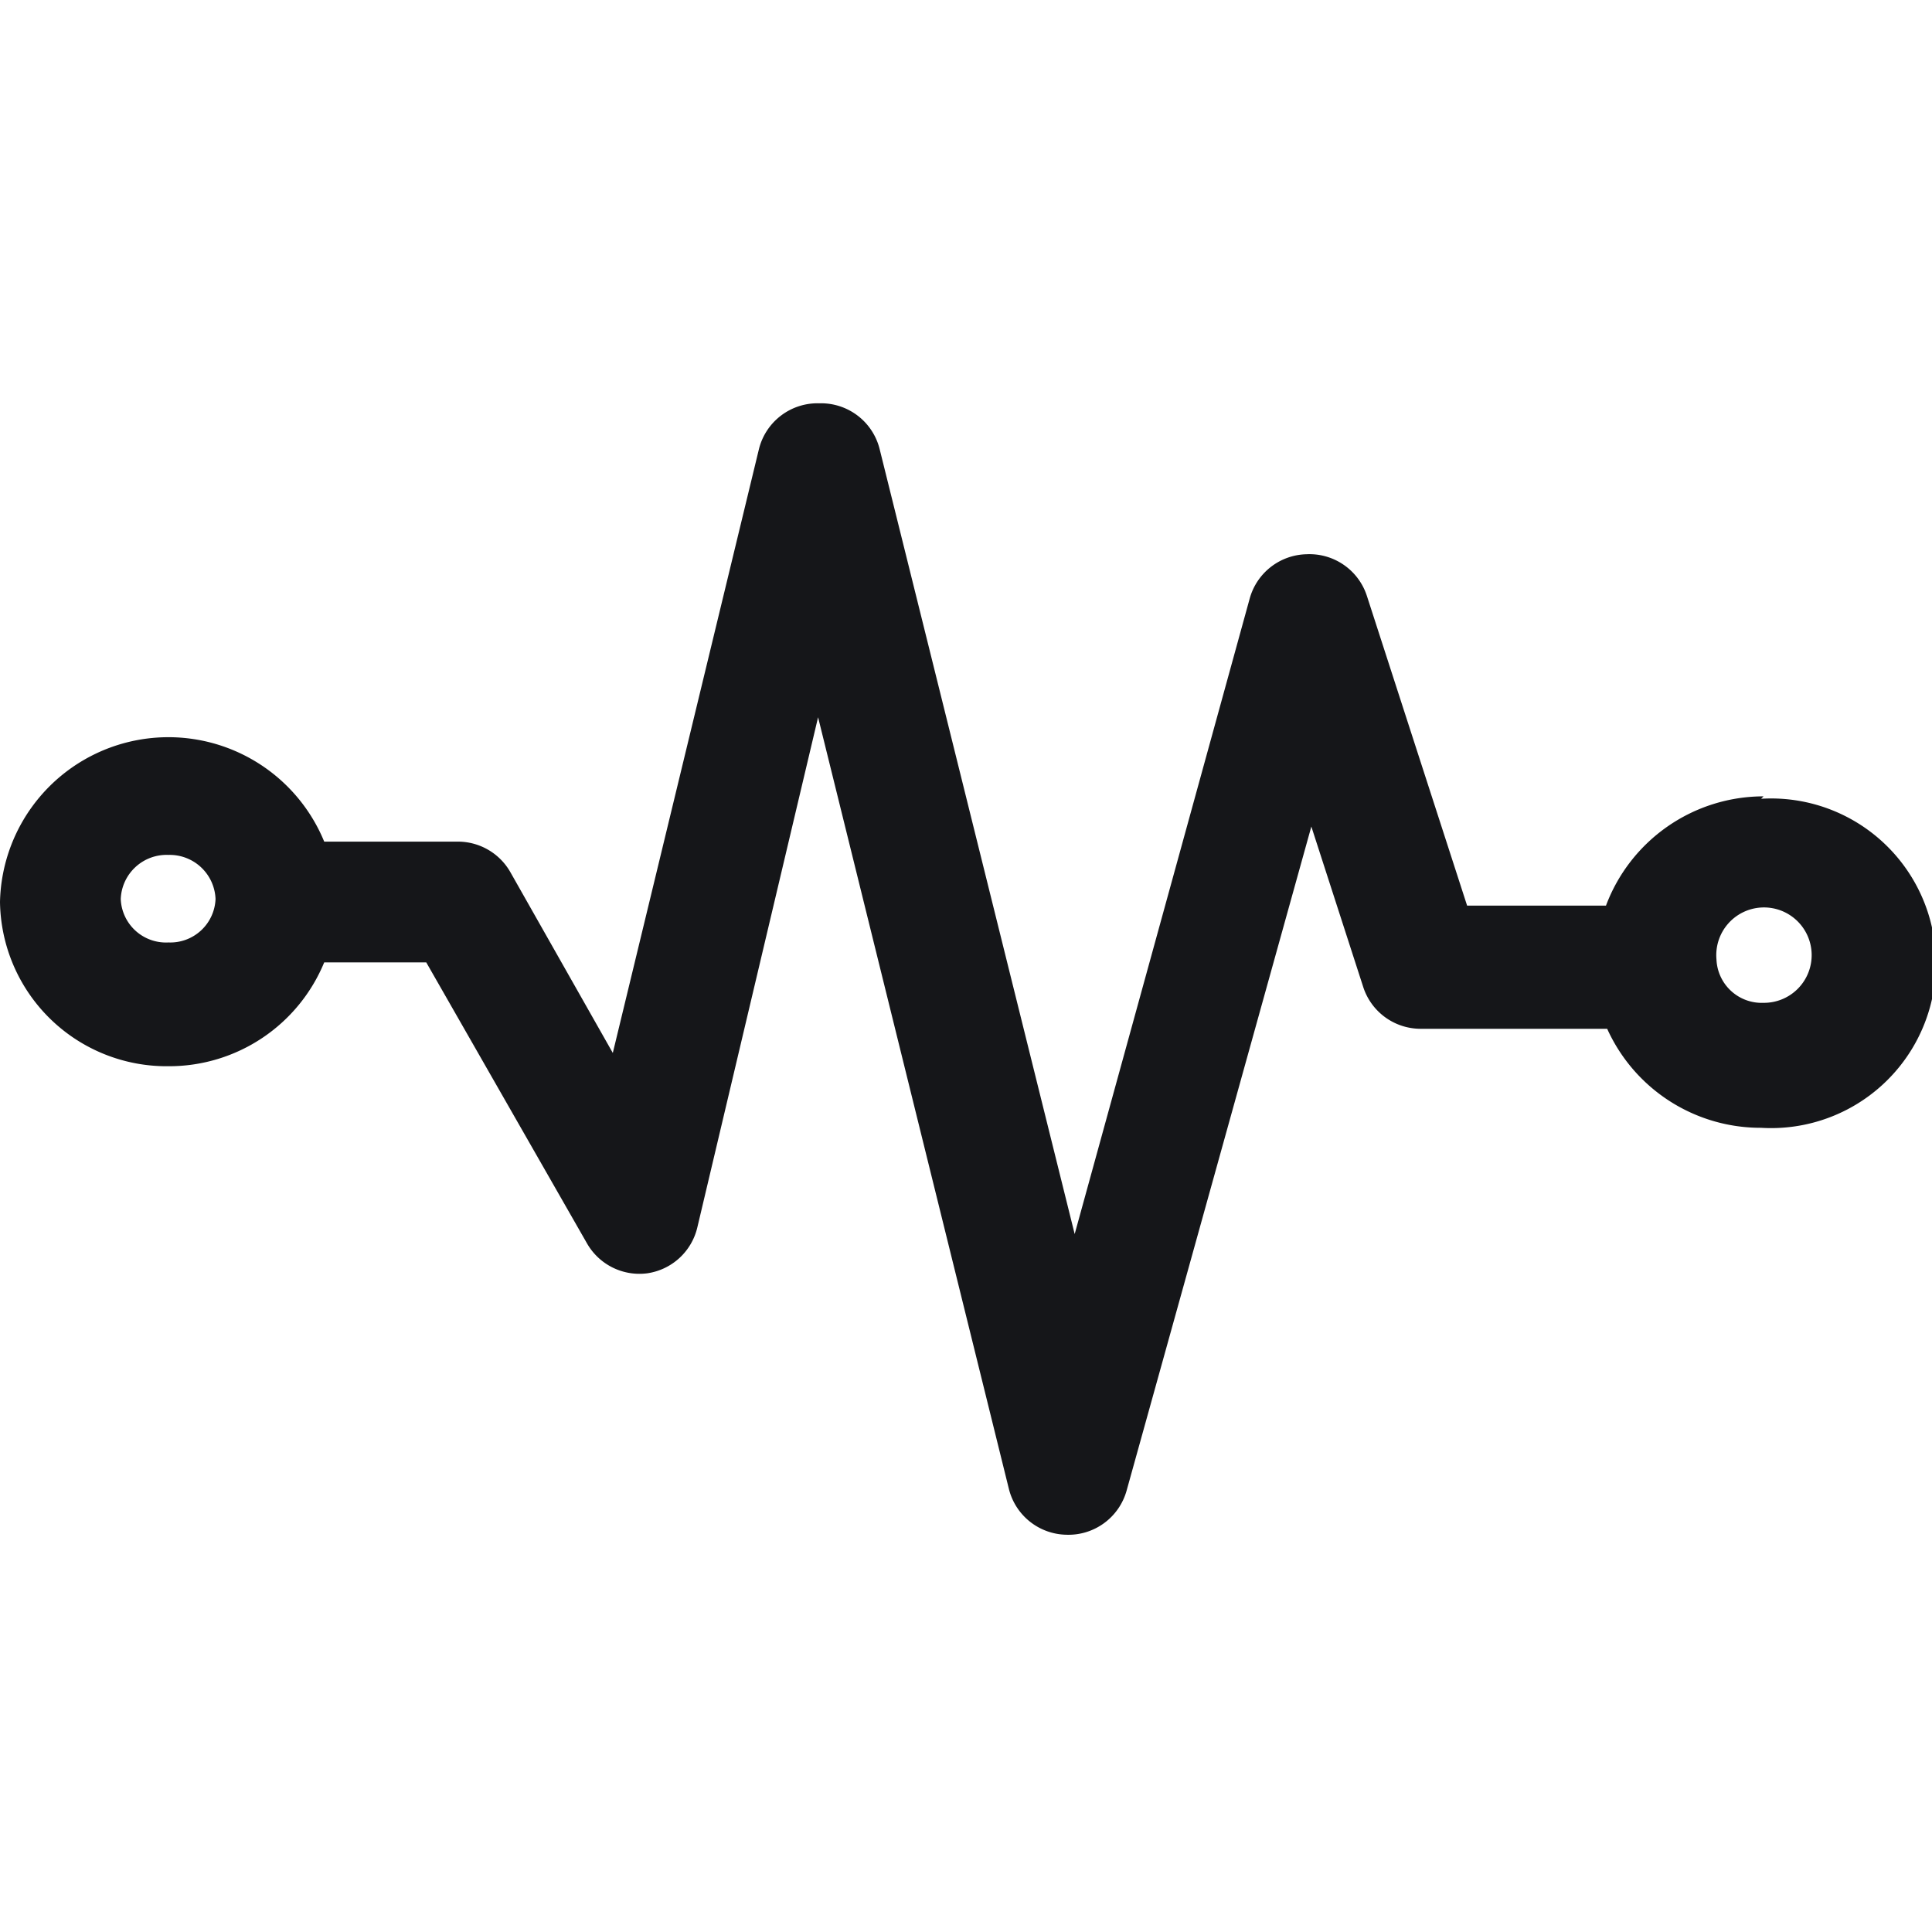 <svg viewBox="0 0 32 32" xmlns="http://www.w3.org/2000/svg"><path fill="#151619" d="m29.21 13.19a2.79 2.79 0 0 0 -2.61 1.81h-2.3l-1.66-5.13a1 1 0 0 0 -1-.69 1 1 0 0 0 -.94.73l-2.9 10.53-3.23-13a1 1 0 0 0 -1-.76 1 1 0 0 0 -1 .76l-2.42 10-1.7-3a1 1 0 0 0 -.87-.5h-2.21a2.79 2.79 0 0 0 -5.37 1 2.76 2.76 0 0 0 2.79 2.72 2.78 2.78 0 0 0 2.58-1.72h1.69l2.66 4.65a1 1 0 0 0 1 .5 1 1 0 0 0 .83-.76l2-8.45 3.16 12.78a1 1 0 0 0 .95.76 1 1 0 0 0 1-.73l3.06-11 .86 2.66a1 1 0 0 0 .95.69h3.09a2.79 2.79 0 0 0 2.55 1.64 2.73 2.73 0 1 0 0-5.45zm-26.42 2.42a.75.75 0 0 1 -.79-.72.76.76 0 0 1 .79-.73.76.76 0 0 1 .78.73.75.75 0 0 1 -.78.72zm26.42 1a.75.75 0 0 1 -.78-.72.79.79 0 1 1 .78.72z" /></svg>
